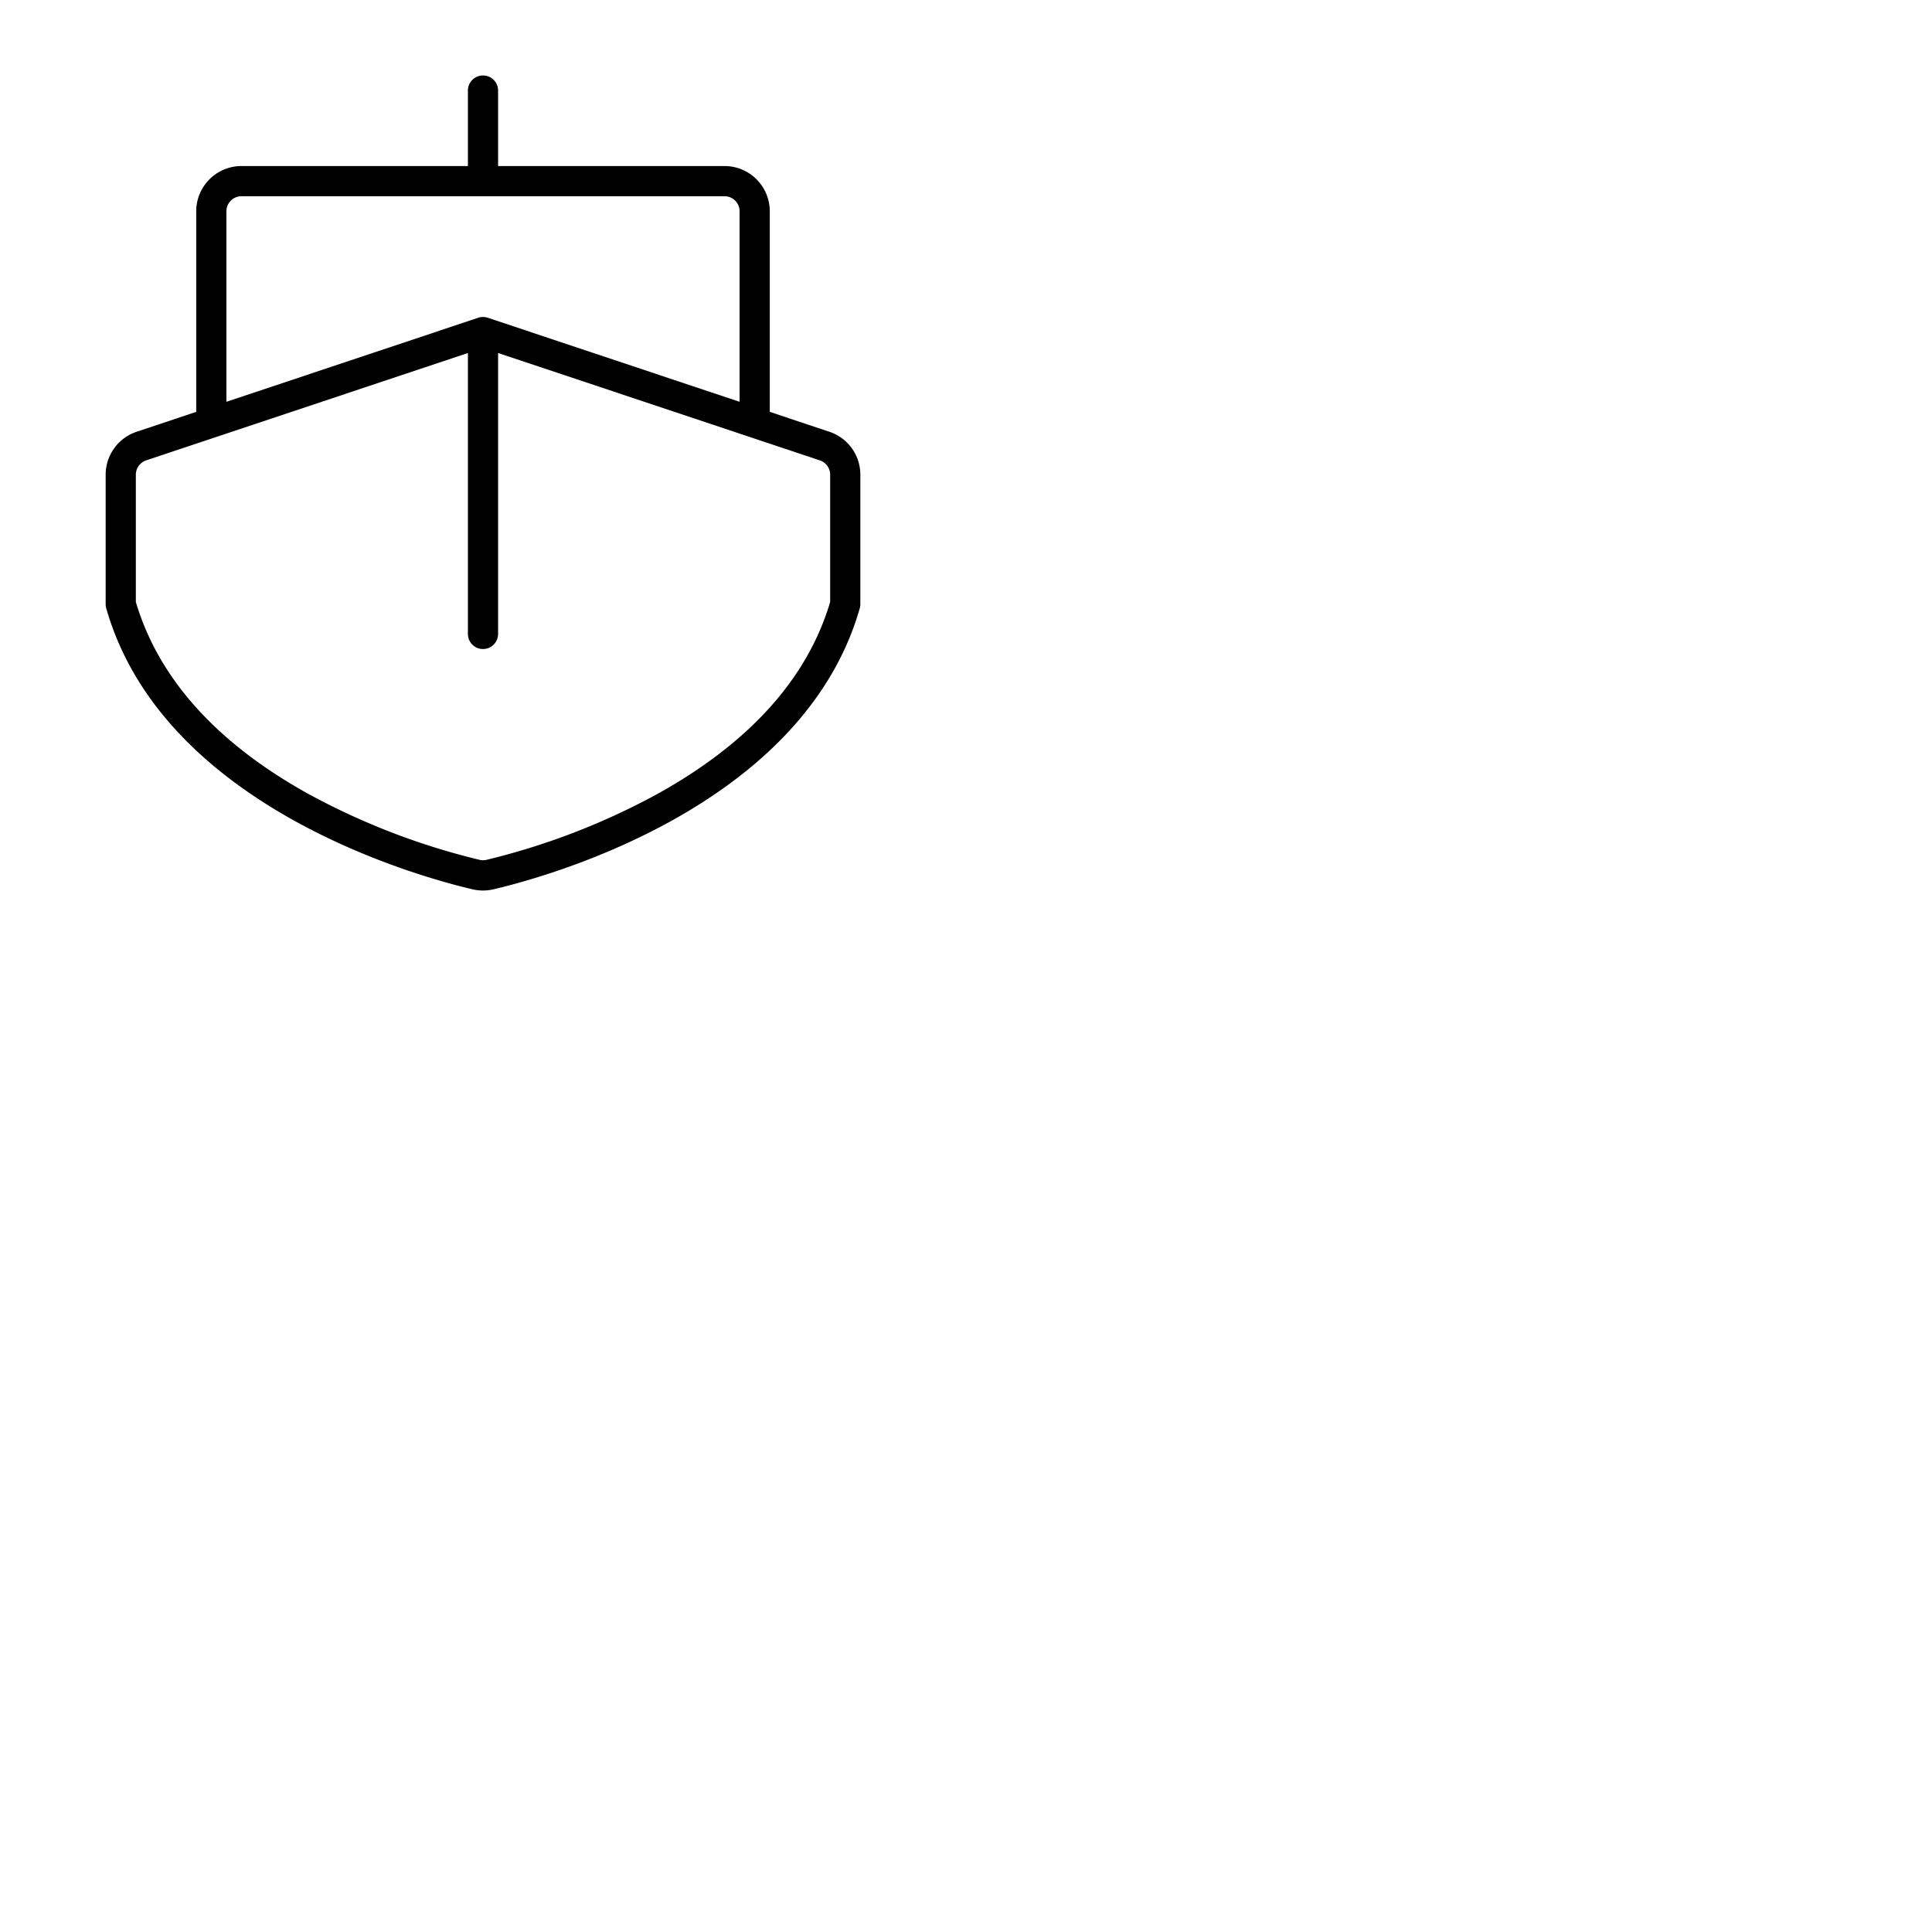 <svg xmlns="http://www.w3.org/2000/svg" version="1.1" viewBox="0 0 512 512" fill="currentColor"><path fill="currentColor" d="m219.8 114.42l-15.8-5.27V56a12 12 0 0 0-12-12h-60V24a4 4 0 0 0-8 0v20H64a12 12 0 0 0-12 12v53.15l-15.8 5.27a12 12 0 0 0-8.2 11.4v34.27a4 4 0 0 0 .15 1.1c15.11 52.94 83.57 71.34 97.14 74.5a12 12 0 0 0 5.42 0c13.57-3.16 82-21.56 97.14-74.5a4 4 0 0 0 .15-1.1v-34.27a12 12 0 0 0-8.2-11.4M60 56a4 4 0 0 1 4-4h128a4 4 0 0 1 4 4v50.48l-66.73-22.27a4 4 0 0 0-2.54 0L60 106.48Zm160 103.53c-6 20.26-21.44 37.43-46 51a185.71 185.71 0 0 1-45.09 17.34a3.91 3.91 0 0 1-1.8 0A185.71 185.71 0 0 1 82 210.55C57.44 197 42 179.79 36 159.53v-33.71a4 4 0 0 1 2.74-3.82L124 93.55V168a4 4 0 0 0 8 0V93.55L217.26 122a4 4 0 0 1 2.74 3.81Z"/></svg>